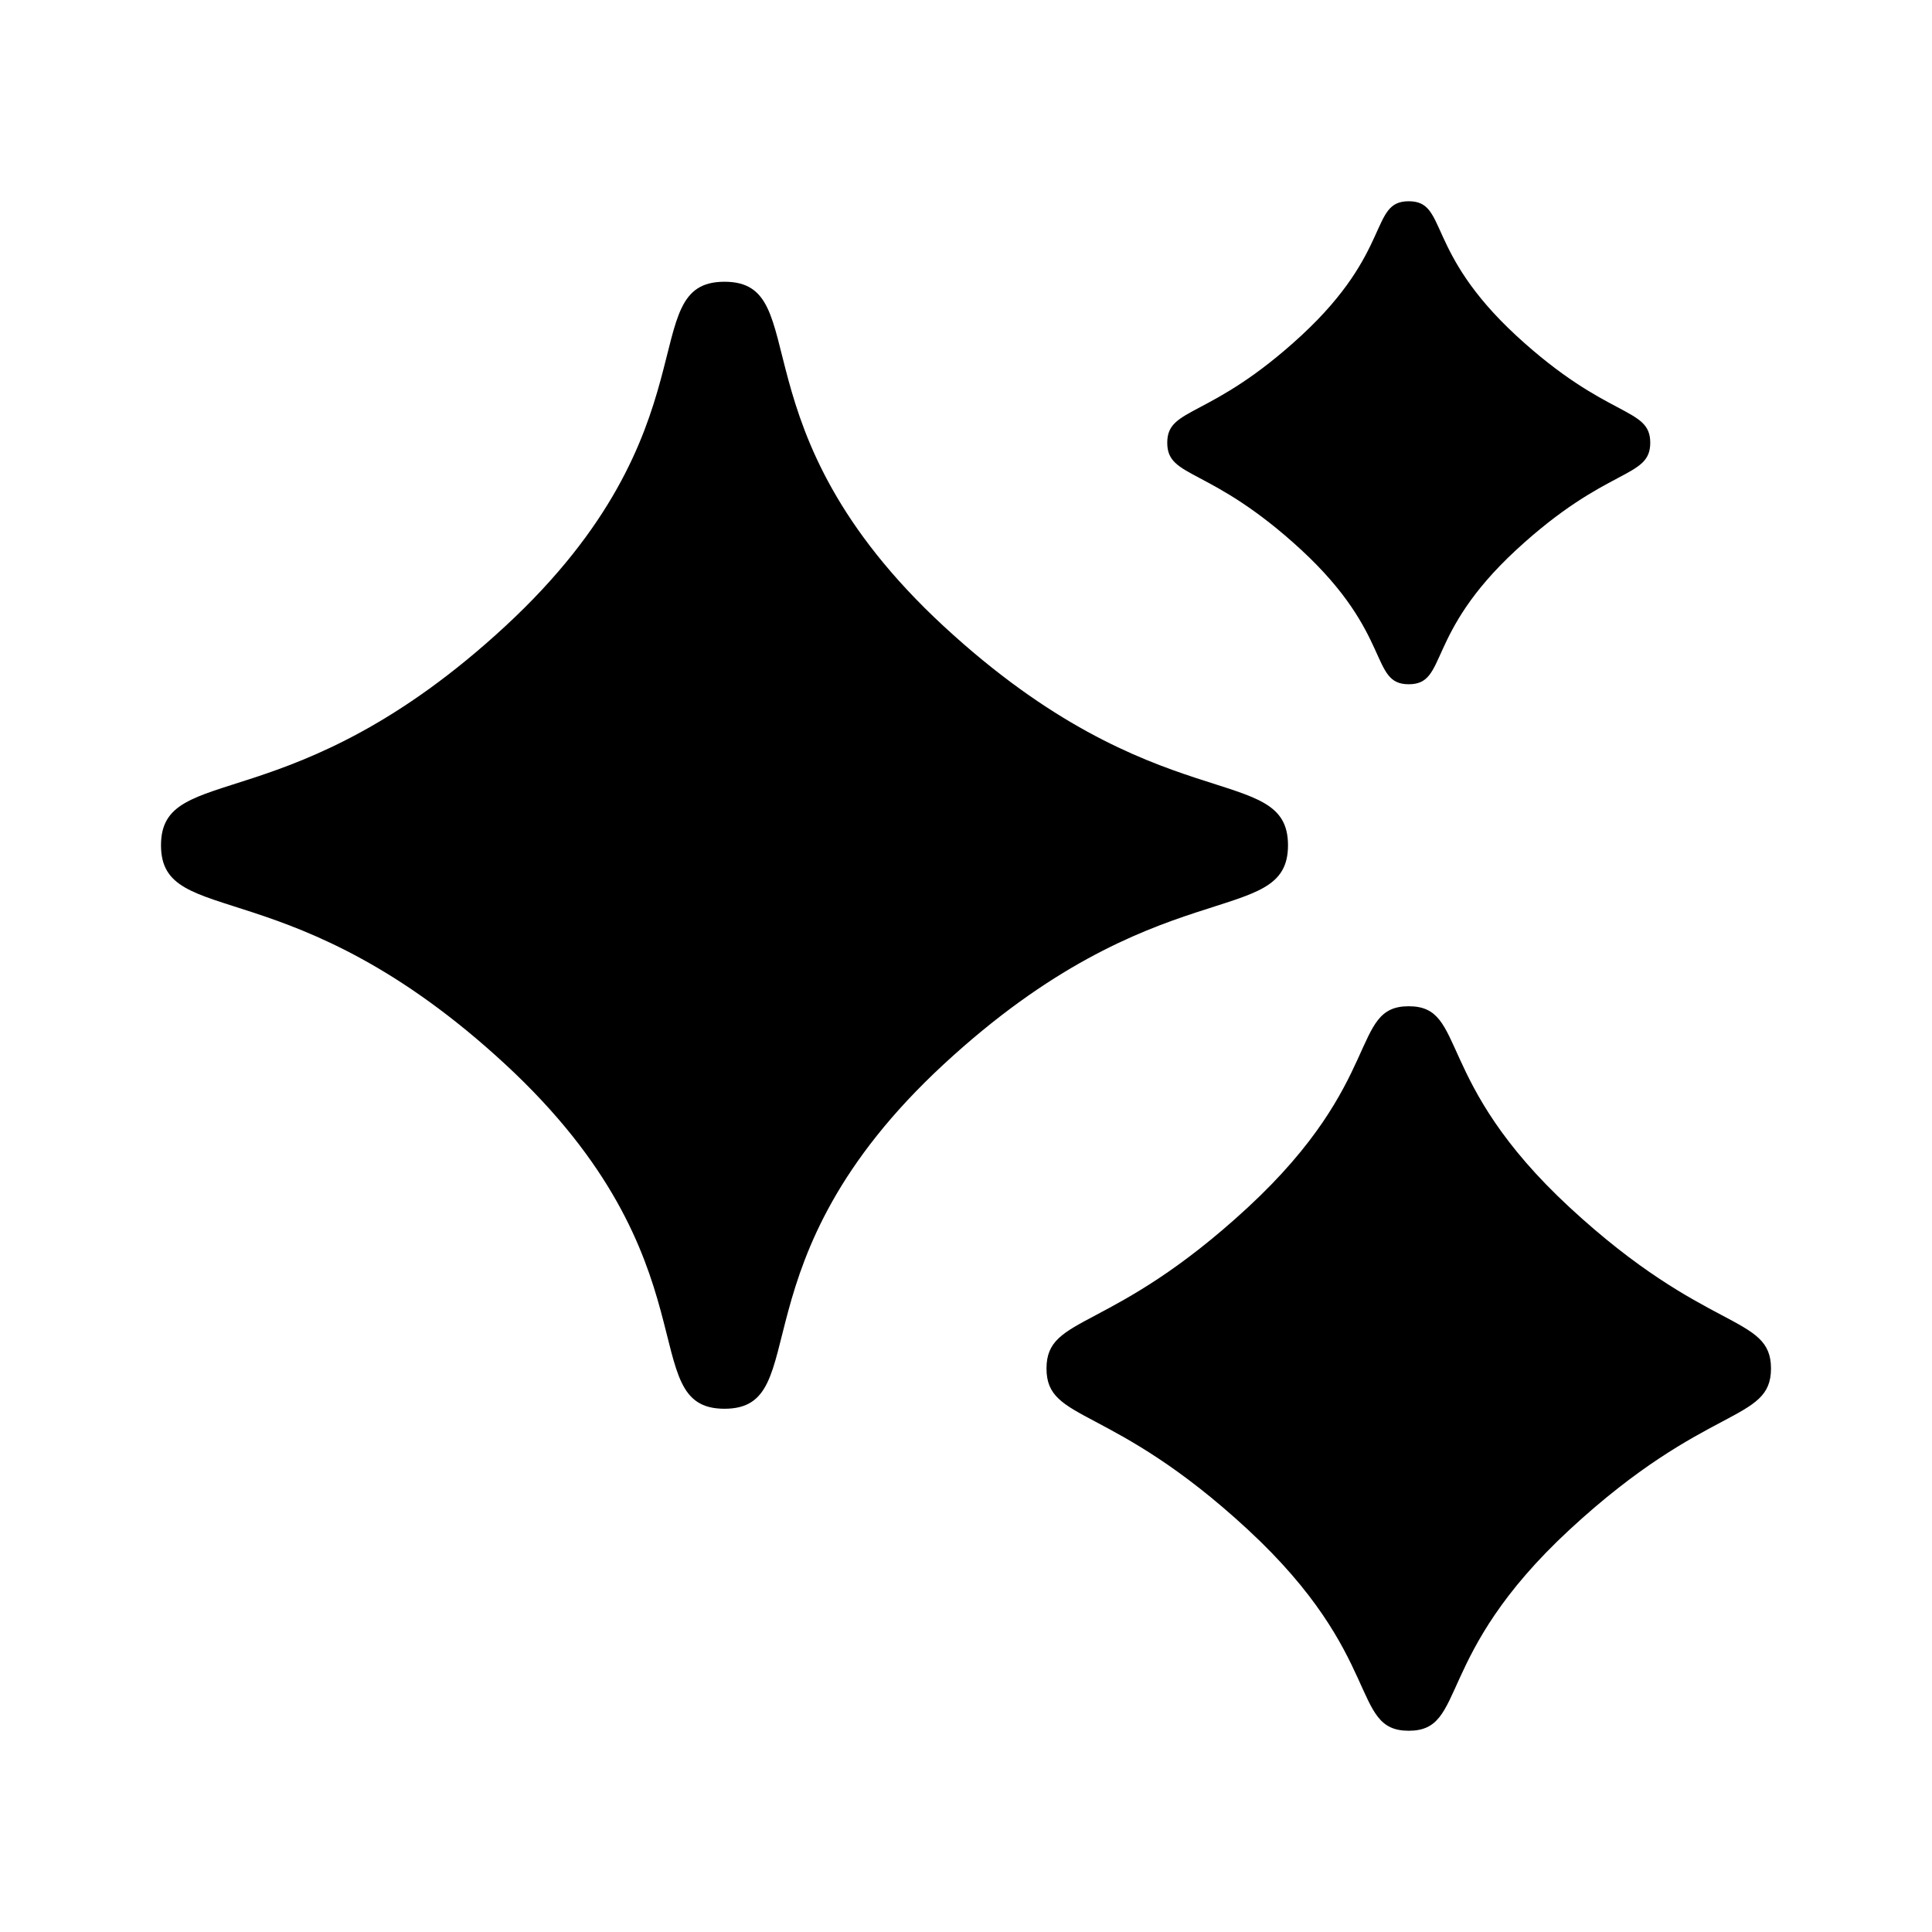 <svg xmlns="http://www.w3.org/2000/svg" viewBox="0 0 24 24"><path d="M6.278 13.222C3.629 10.772 2 11.55 2 10.5s1.63-.272 4.278-2.722C8.926 5.328 7.865 3.5 9 3.5s.074 1.828 2.722 4.278C14.371 10.228 16 9.45 16 10.5s-1.63.272-4.278 2.722C9.074 15.672 10.135 17.5 9 17.5s-.074-1.828-2.722-4.278zM15.5 19c-1.703-1.575-2.5-1.325-2.5-2s.797-.425 2.5-2c1.703-1.575 1.27-2.5 2-2.5s.297.925 2 2.5 2.5 1.325 2.5 2-.797.425-2.5 2c-1.703 1.575-1.27 2.5-2 2.5s-.297-.925-2-2.5zm.667-12.167C15.03 5.783 14.5 5.95 14.5 5.5c0-.45.531-.283 1.667-1.333 1.135-1.05.846-1.667 1.333-1.667.486 0 .198.617 1.333 1.667C19.97 5.217 20.5 5.05 20.5 5.5c0 .45-.532.283-1.667 1.333S17.987 8.5 17.5 8.5c-.486 0-.198-.617-1.333-1.667z"/></svg>
